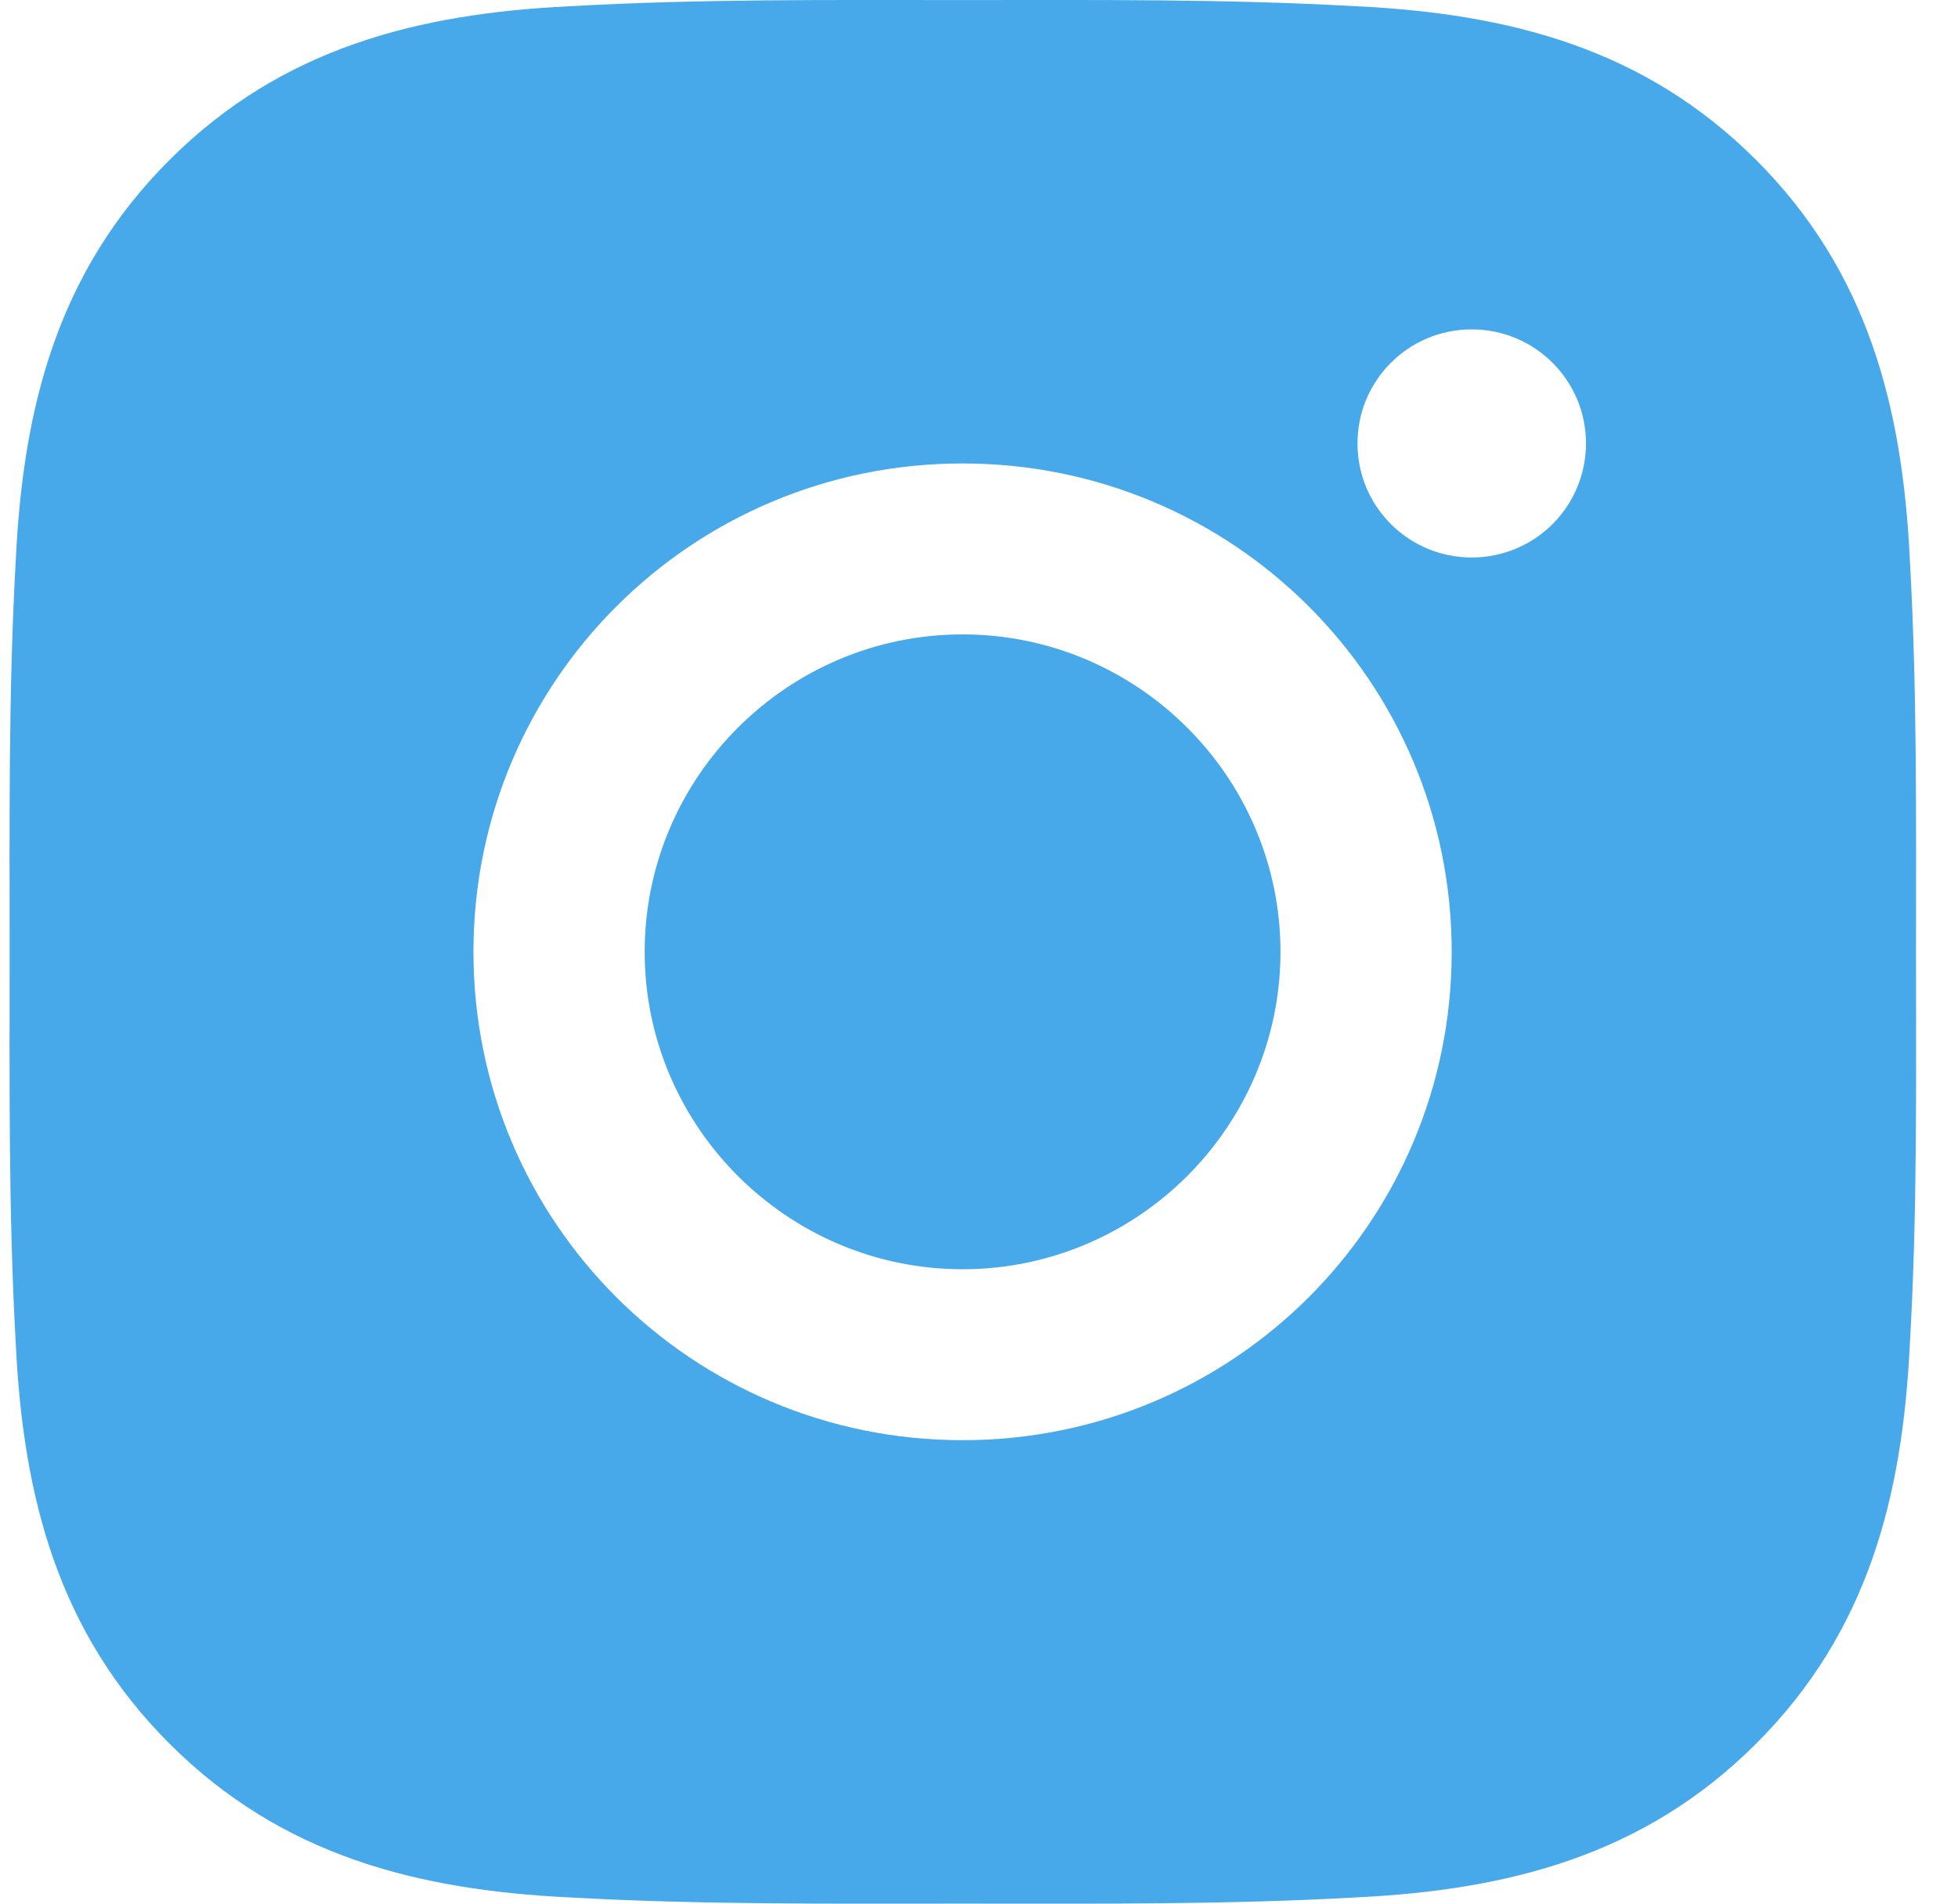 <svg width="36" height="35" viewBox="0 0 36 35" fill="none" xmlns="http://www.w3.org/2000/svg">
<path d="M17.698 11.664C14.48 11.664 11.853 14.287 11.853 17.5C11.853 20.713 14.48 23.336 17.698 23.336C20.916 23.336 23.543 20.713 23.543 17.5C23.543 14.287 20.916 11.664 17.698 11.664ZM35.228 17.5C35.228 15.083 35.25 12.689 35.114 10.276C34.978 7.474 34.338 4.988 32.286 2.939C30.23 0.886 27.743 0.251 24.937 0.115C22.517 -0.021 20.118 0.001 17.702 0.001C15.282 0.001 12.883 -0.021 10.468 0.115C7.661 0.251 5.171 0.89 3.119 2.939C1.062 4.992 0.427 7.474 0.291 10.276C0.155 12.693 0.177 15.088 0.177 17.5C0.177 19.912 0.155 22.311 0.291 24.724C0.427 27.526 1.067 30.012 3.119 32.061C5.175 34.114 7.661 34.749 10.468 34.885C12.888 35.021 15.286 34.999 17.702 34.999C20.123 34.999 22.521 35.021 24.937 34.885C27.743 34.749 30.234 34.11 32.286 32.061C34.342 30.008 34.978 27.526 35.114 24.724C35.254 22.311 35.228 19.917 35.228 17.5V17.5ZM17.698 26.479C12.721 26.479 8.705 22.469 8.705 17.5C8.705 12.531 12.721 8.521 17.698 8.521C22.675 8.521 26.691 12.531 26.691 17.5C26.691 22.469 22.675 26.479 17.698 26.479ZM27.059 10.25C25.897 10.25 24.959 9.313 24.959 8.153C24.959 6.993 25.897 6.056 27.059 6.056C28.221 6.056 29.16 6.993 29.16 8.153C29.16 8.429 29.106 8.701 29 8.956C28.895 9.211 28.74 9.442 28.545 9.637C28.35 9.831 28.119 9.986 27.863 10.091C27.608 10.196 27.335 10.25 27.059 10.25V10.25Z" fill="#47A8EA"/>
</svg>
